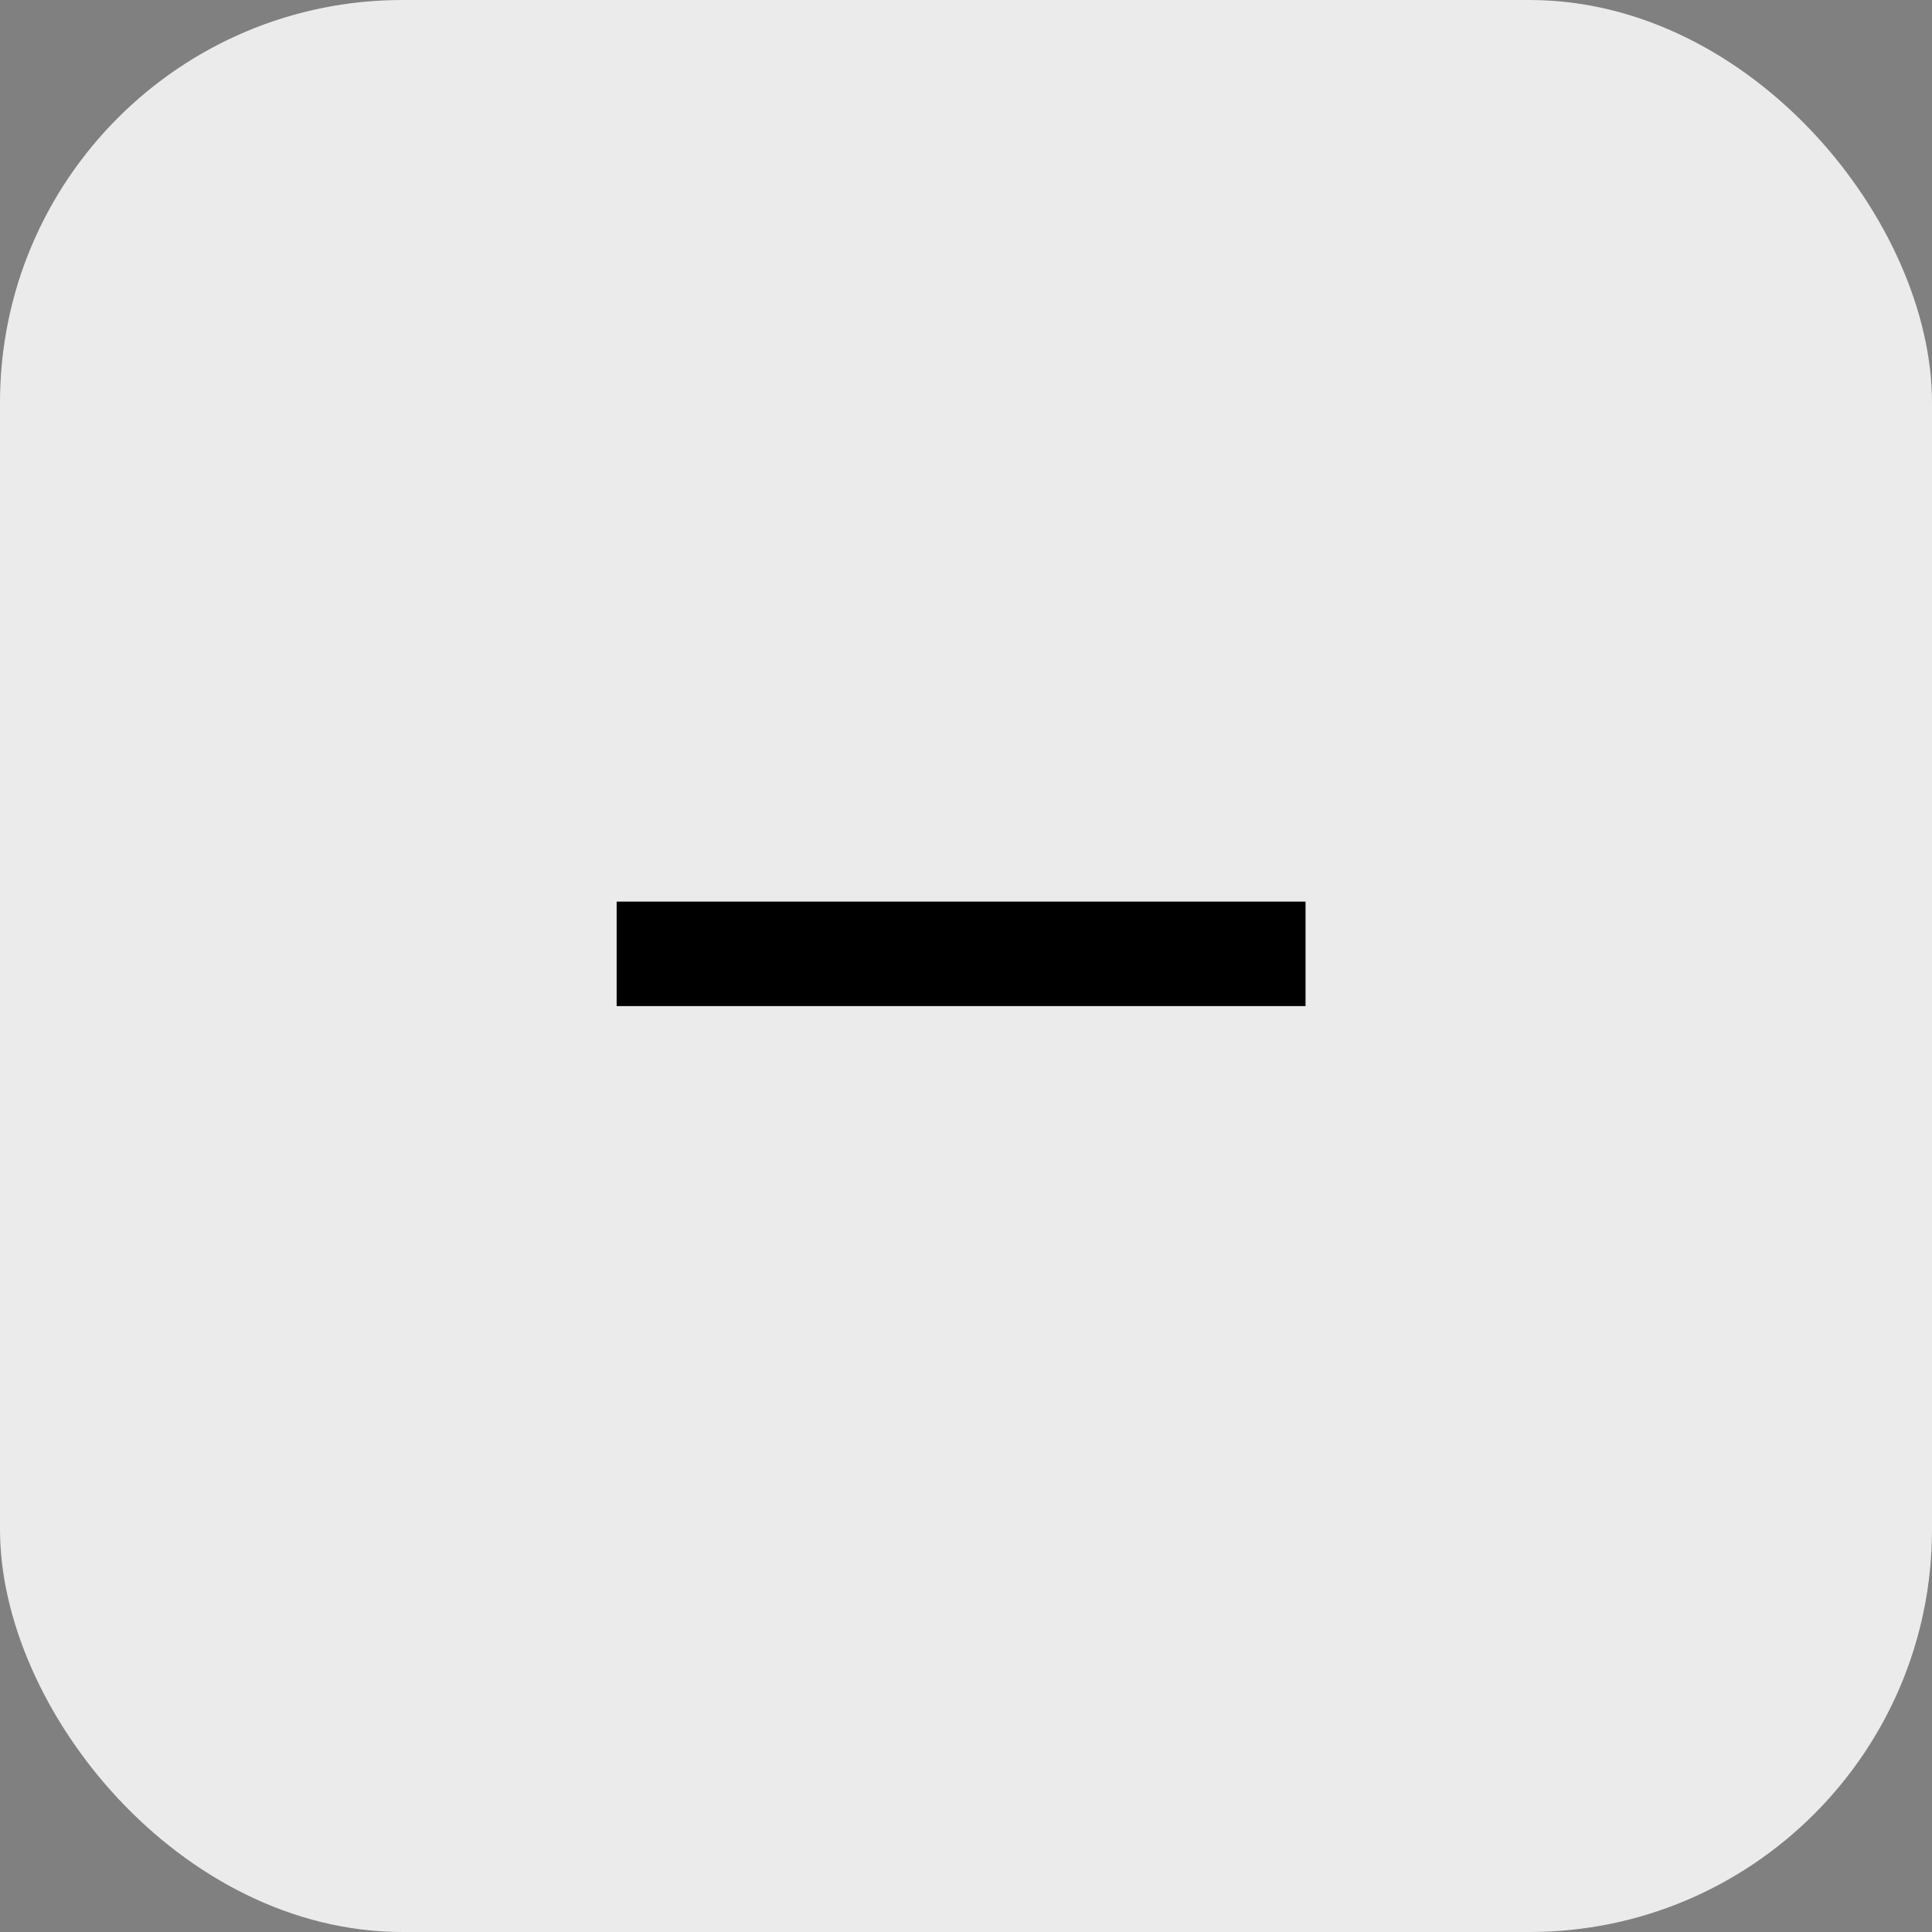 <svg width="24" height="24" viewBox="0 0 24 24" fill="none" xmlns="http://www.w3.org/2000/svg">
<rect x="0" y="0" width="24" height="24" fill="#808080" stroke="none"/>
<rect width="24" height="24" rx="5" fill="#EBEBEB"/>
<path d="M16.218 11.2V12.498H7.66V11.2H16.218Z" fill="black"/>
</svg>
